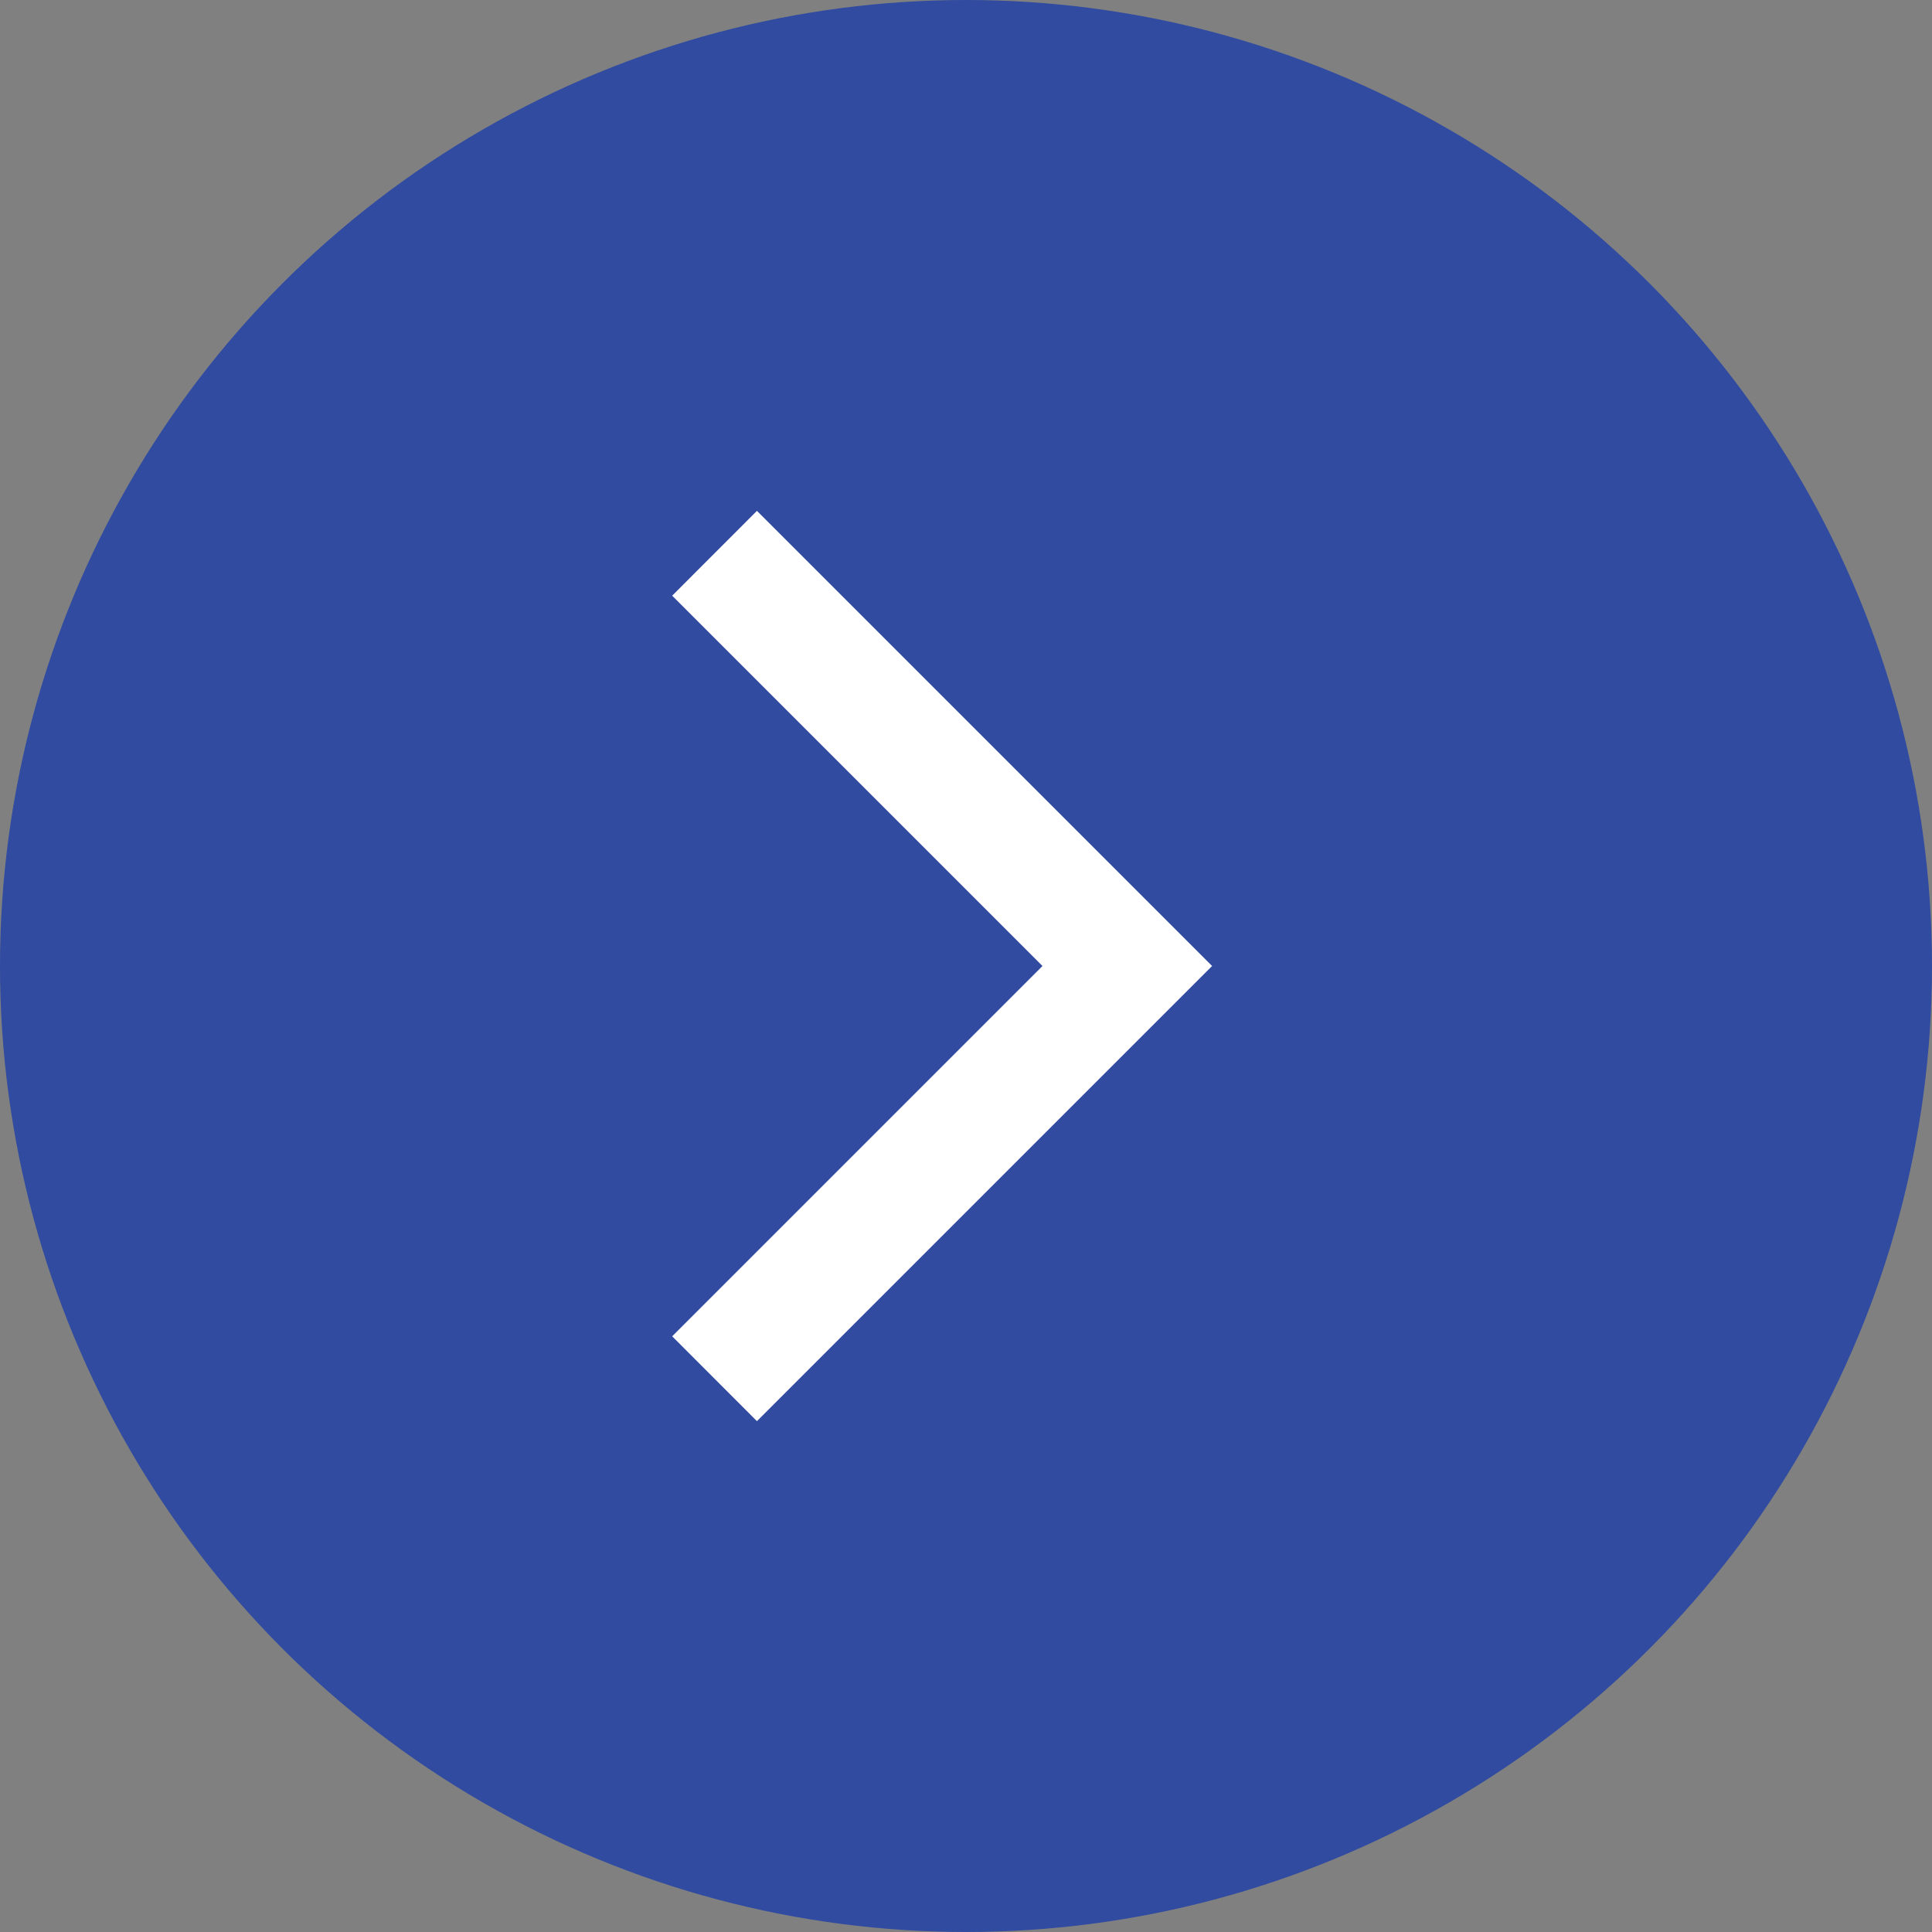 <svg width="24" height="24" viewBox="0 0 24 24" fill="none" xmlns="http://www.w3.org/2000/svg">
<rect x="0" y="0" width="24" height="24" fill="#808080" stroke="none"/>
<circle cx="12" cy="12" r="12" fill="#304BA0"/>
<mask id="mask0_1783_2100" style="mask-type:alpha" maskUnits="userSpaceOnUse" x="0" y="0" width="24" height="24">
<rect width="24" height="24" fill="#D9D9D9"/>
</mask>
<g mask="url(#mask0_1783_2100)">
<path d="M12.95 12L8.35 7.4L9.403 6.346L15.057 12L9.403 17.654L8.35 16.6L12.95 12Z" fill="white"/>
</g>
</svg>

